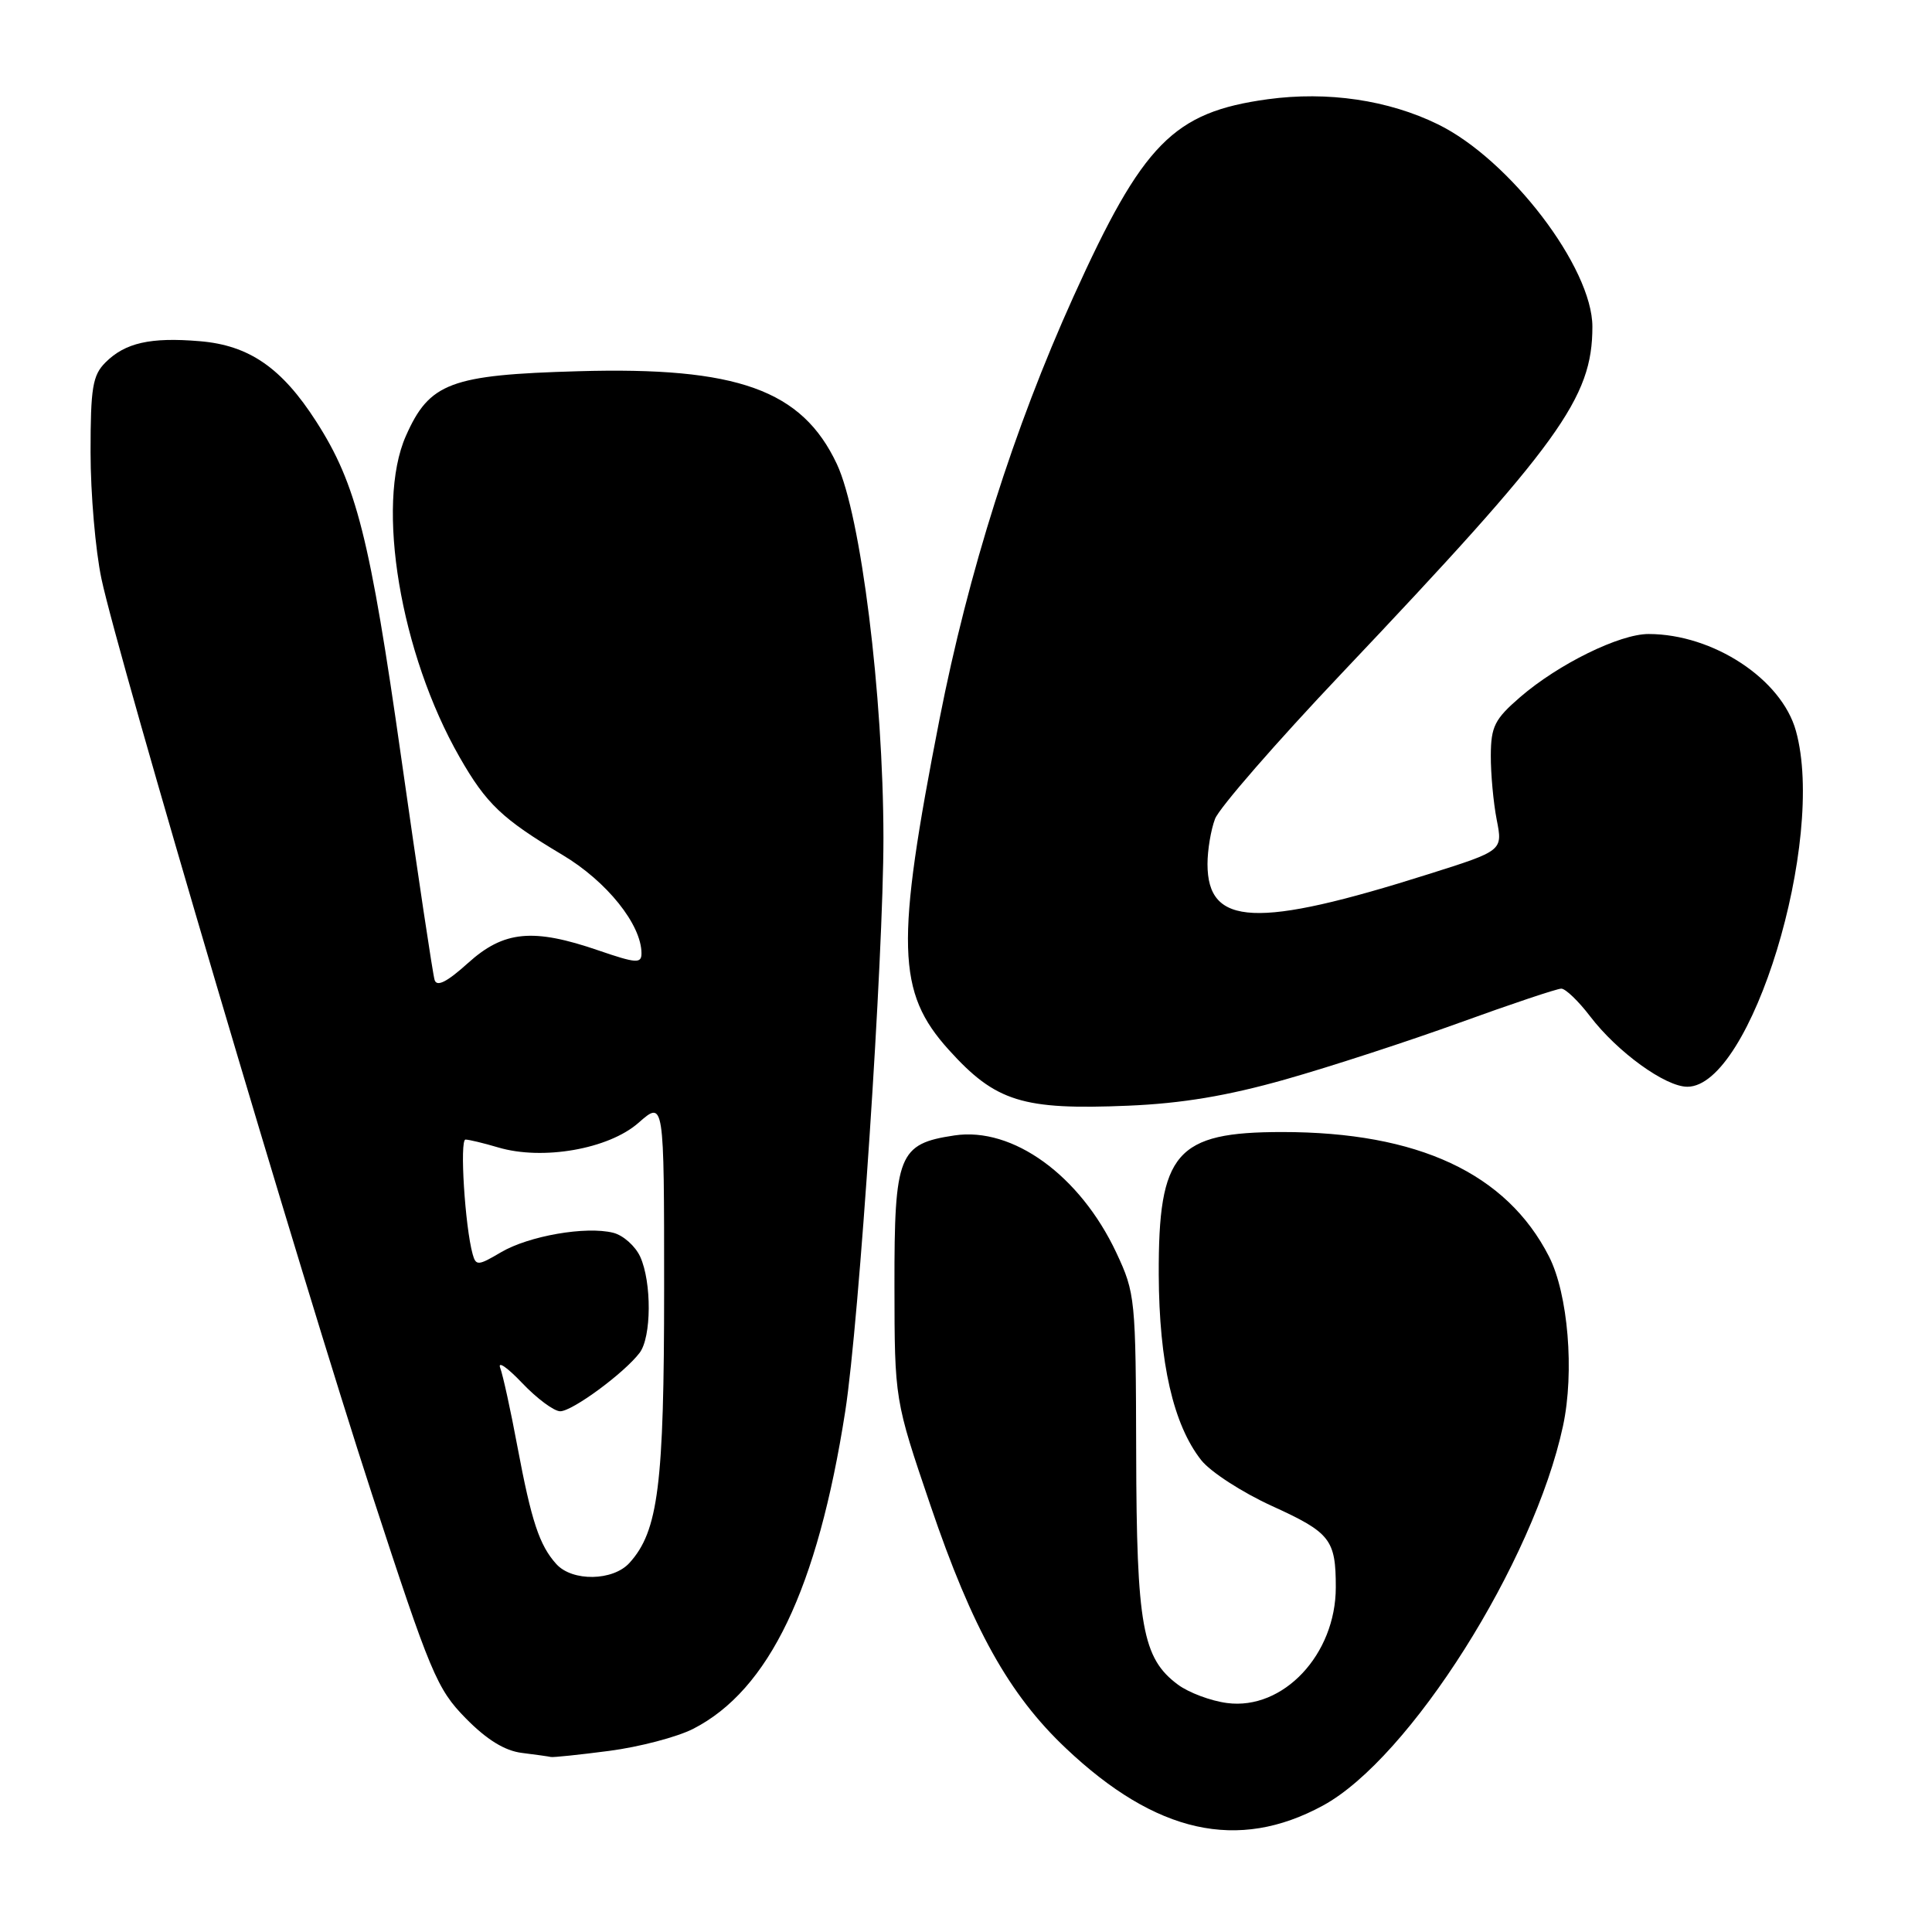 <?xml version="1.0" encoding="UTF-8" standalone="no"?>
<!DOCTYPE svg PUBLIC "-//W3C//DTD SVG 1.1//EN" "http://www.w3.org/Graphics/SVG/1.1/DTD/svg11.dtd" >
<svg xmlns="http://www.w3.org/2000/svg" xmlns:xlink="http://www.w3.org/1999/xlink" version="1.1" viewBox="0 0 256 256">
 <g >
 <path fill="currentColor"
d=" M 175.29 239.25 C 186.78 233.02 203.24 206.99 207.11 188.93 C 208.64 181.79 207.78 171.45 205.25 166.49 C 199.62 155.47 187.90 150.00 169.90 150.00 C 155.82 150.00 153.48 152.71 153.54 168.91 C 153.59 180.56 155.47 188.79 159.17 193.48 C 160.38 195.02 164.59 197.75 168.54 199.55 C 176.29 203.08 177.00 203.99 177.00 210.33 C 177.00 219.23 170.03 226.64 162.59 225.66 C 160.43 225.38 157.51 224.28 156.09 223.23 C 151.37 219.73 150.60 215.46 150.55 192.50 C 150.50 172.05 150.43 171.35 147.92 165.99 C 143.11 155.75 134.20 149.29 126.47 150.45 C 119.06 151.56 118.50 152.96 118.52 170.36 C 118.54 185.50 118.54 185.50 123.29 199.47 C 128.83 215.79 133.71 224.55 141.23 231.65 C 153.17 242.95 164.03 245.37 175.29 239.25 Z  M 80.73 232.00 C 84.71 231.48 89.70 230.17 91.83 229.09 C 101.90 223.95 108.33 210.53 112.00 187.00 C 113.85 175.13 117.07 126.73 117.06 111.00 C 117.04 92.08 114.07 68.26 110.89 61.49 C 106.27 51.66 97.71 48.58 76.62 49.19 C 59.67 49.67 56.90 50.71 53.78 57.77 C 49.75 66.88 53.05 86.61 60.90 100.33 C 64.45 106.54 66.55 108.52 74.53 113.28 C 80.40 116.78 85.00 122.51 85.00 126.33 C 85.00 127.70 84.30 127.65 79.34 125.95 C 70.63 122.95 66.76 123.32 62.01 127.61 C 59.24 130.11 57.89 130.80 57.59 129.86 C 57.35 129.11 55.37 115.90 53.18 100.50 C 49.02 71.24 47.23 64.15 41.90 55.85 C 37.34 48.74 33.01 45.75 26.47 45.21 C 19.93 44.66 16.58 45.42 13.97 48.03 C 12.27 49.73 12.00 51.38 12.00 59.93 C 12.00 65.40 12.65 72.94 13.44 76.68 C 15.65 87.15 39.94 169.36 49.29 198.00 C 57.04 221.75 57.89 223.79 61.71 227.68 C 64.50 230.52 66.88 231.99 69.16 232.27 C 71.00 232.50 72.72 232.74 73.00 232.81 C 73.28 232.88 76.75 232.52 80.73 232.00 Z  M 170.28 143.04 C 176.22 141.36 186.65 137.96 193.47 135.49 C 200.28 133.02 206.32 131.00 206.88 131.00 C 207.44 131.00 209.16 132.65 210.70 134.67 C 214.30 139.39 220.66 144.00 223.58 144.00 C 232.03 144.00 242.00 111.35 237.97 96.85 C 236.07 89.98 227.00 84.02 218.45 84.01 C 214.62 84.00 206.50 87.99 201.43 92.37 C 198.04 95.30 197.56 96.27 197.54 100.11 C 197.53 102.52 197.88 106.35 198.32 108.61 C 199.13 112.72 199.13 112.72 189.31 115.82 C 166.48 123.05 160.00 122.75 160.00 114.49 C 160.00 112.64 160.45 109.95 161.00 108.50 C 161.55 107.06 169.11 98.37 177.81 89.19 C 206.73 58.66 211.00 52.75 211.00 43.29 C 211.00 35.47 200.05 21.13 190.53 16.47 C 183.95 13.25 175.91 12.07 167.98 13.15 C 155.47 14.87 151.44 18.97 142.22 39.35 C 134.34 56.78 128.32 75.79 124.49 95.30 C 118.64 125.17 118.82 131.47 125.72 139.11 C 131.93 145.99 135.50 147.10 149.50 146.51 C 156.61 146.21 162.61 145.21 170.28 143.04 Z  M 73.72 207.25 C 71.47 204.76 70.42 201.58 68.56 191.68 C 67.67 186.90 66.64 182.21 66.28 181.25 C 65.92 180.29 67.22 181.19 69.18 183.25 C 71.14 185.31 73.41 187.00 74.23 187.00 C 75.84 187.00 82.70 181.95 84.75 179.26 C 86.33 177.19 86.37 169.91 84.83 166.52 C 84.18 165.11 82.58 163.68 81.26 163.35 C 77.65 162.44 70.06 163.76 66.37 165.94 C 63.36 167.72 63.06 167.74 62.63 166.19 C 61.61 162.52 60.89 151.00 61.68 151.00 C 62.14 151.00 64.09 151.47 66.01 152.04 C 71.90 153.79 80.64 152.26 84.59 148.79 C 88.00 145.79 88.00 145.79 88.00 170.74 C 88.00 196.76 87.23 202.88 83.41 207.09 C 81.23 209.50 75.84 209.59 73.72 207.25 Z "/>
</g>
</svg>